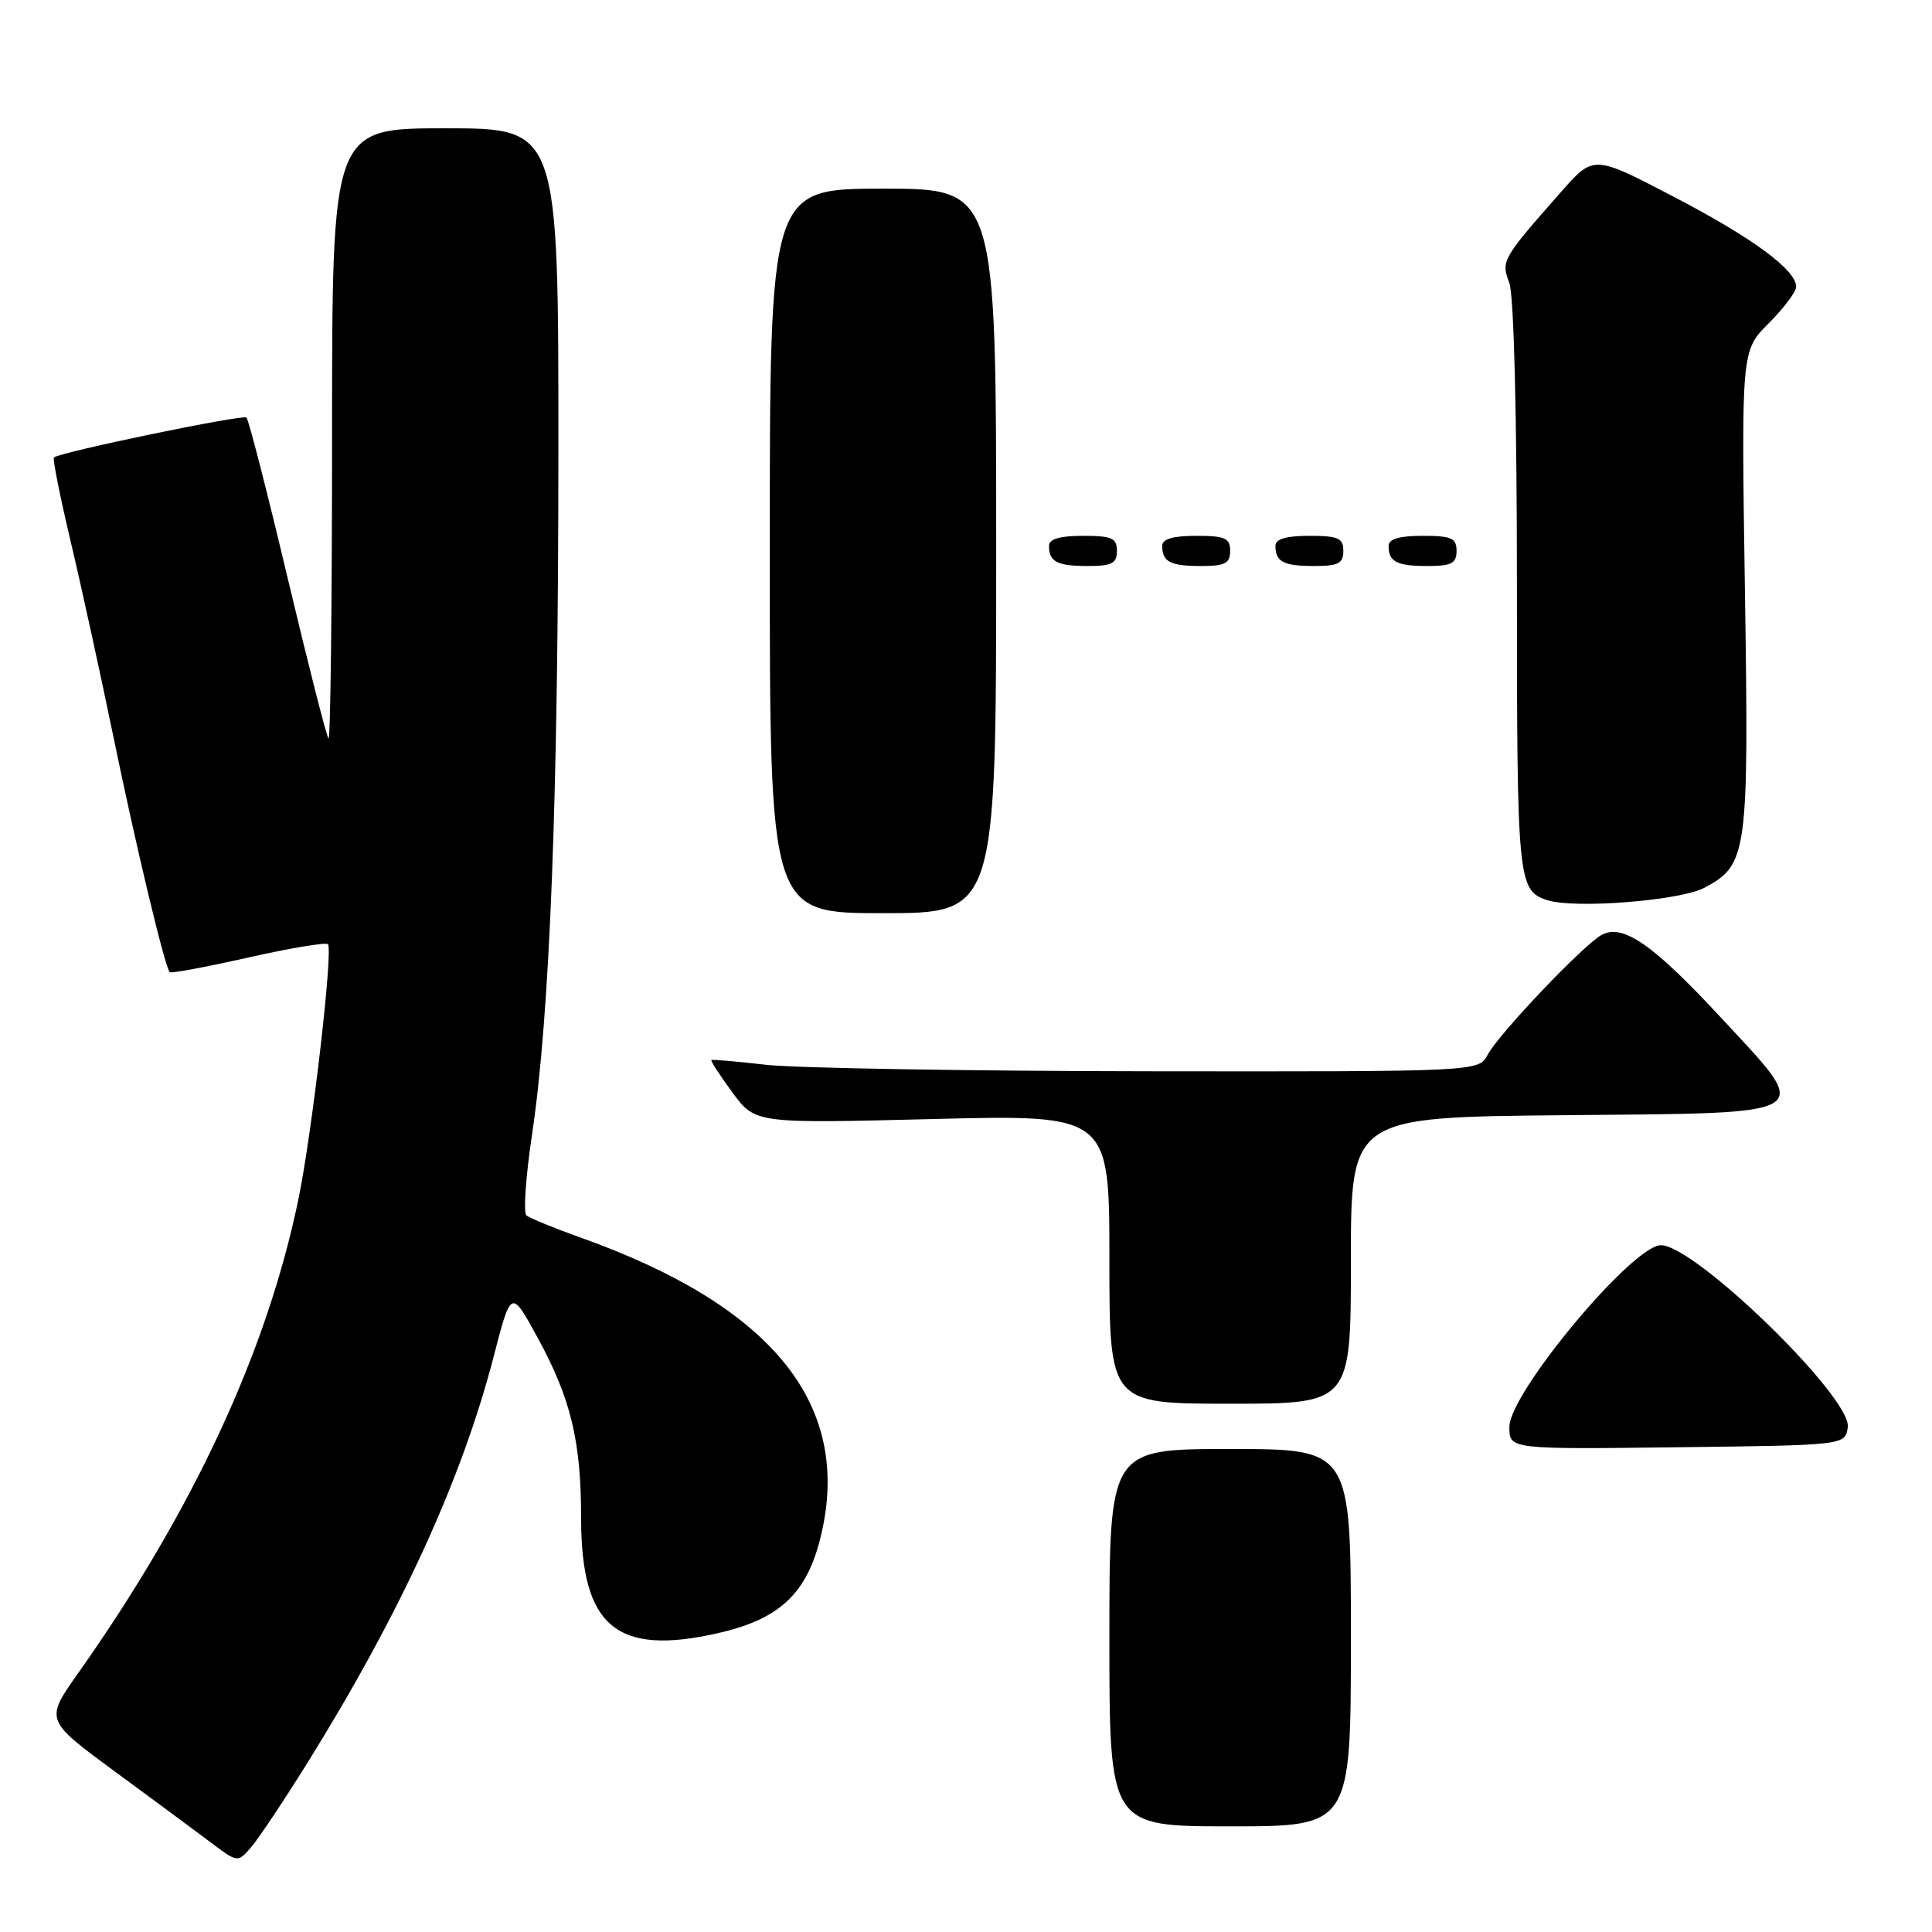 <?xml version="1.0" encoding="UTF-8" standalone="no"?>
<!DOCTYPE svg PUBLIC "-//W3C//DTD SVG 1.1//EN" "http://www.w3.org/Graphics/SVG/1.1/DTD/svg11.dtd" >
<svg xmlns="http://www.w3.org/2000/svg" xmlns:xlink="http://www.w3.org/1999/xlink" version="1.1" viewBox="0 0 256 256">
 <g >
 <path fill="currentColor"
d=" M 40.73 233.60 C 53.10 213.70 61.17 196.09 65.40 179.80 C 67.72 170.82 67.72 170.82 71.19 177.16 C 75.64 185.30 77.00 190.90 77.00 201.19 C 77.01 215.54 81.68 219.46 95.14 216.40 C 103.69 214.46 107.27 210.85 109.02 202.41 C 112.50 185.62 101.90 172.90 77.00 164.01 C 73.42 162.73 70.16 161.40 69.75 161.04 C 69.33 160.69 69.67 155.88 70.49 150.37 C 72.88 134.43 73.98 105.79 73.99 59.75 C 74.00 17.00 74.00 17.00 59.00 17.00 C 44.00 17.00 44.00 17.00 44.00 57.67 C 44.00 80.03 43.79 98.12 43.53 97.86 C 43.27 97.61 40.84 88.05 38.12 76.62 C 35.41 65.20 32.95 55.62 32.66 55.33 C 32.21 54.88 8.17 59.86 7.15 60.61 C 6.95 60.75 7.94 65.74 9.35 71.69 C 10.76 77.63 13.30 89.25 15.00 97.50 C 18.02 112.17 21.85 128.18 22.49 128.82 C 22.67 129.00 27.34 128.13 32.88 126.88 C 38.42 125.63 43.17 124.84 43.45 125.11 C 44.17 125.84 41.35 150.20 39.52 159.01 C 35.32 179.20 25.55 200.20 10.35 221.71 C 5.96 227.92 5.96 227.92 15.19 234.71 C 20.27 238.44 26.02 242.70 27.96 244.16 C 31.50 246.82 31.50 246.82 33.28 244.76 C 34.26 243.62 37.61 238.60 40.73 233.60 Z  M 179.00 217.00 C 179.00 192.00 179.00 192.00 163.00 192.00 C 147.00 192.00 147.00 192.00 147.00 217.00 C 147.00 242.00 147.00 242.00 163.00 242.00 C 179.00 242.00 179.00 242.00 179.00 217.00 Z  M 244.84 189.11 C 245.39 185.22 224.62 165.00 220.08 165.00 C 216.32 165.00 200.00 184.57 200.00 189.08 C 200.00 192.04 200.00 192.04 222.25 191.77 C 244.50 191.50 244.50 191.50 244.84 189.11 Z  M 179.00 167.02 C 179.00 148.03 179.00 148.03 207.25 147.77 C 241.33 147.45 240.32 148.08 227.92 134.72 C 219.04 125.14 215.04 122.37 212.24 123.87 C 209.86 125.15 198.61 136.97 197.13 139.75 C 195.93 142.00 195.93 142.00 152.21 141.95 C 128.17 141.92 105.35 141.53 101.50 141.09 C 97.65 140.65 94.39 140.36 94.26 140.46 C 94.13 140.56 95.39 142.49 97.05 144.76 C 100.08 148.87 100.08 148.87 123.54 148.28 C 147.00 147.69 147.00 147.69 147.00 166.84 C 147.00 186.00 147.00 186.00 163.00 186.00 C 179.00 186.00 179.00 186.00 179.00 167.02 Z  M 132.00 73.00 C 132.00 25.00 132.00 25.00 117.00 25.00 C 102.00 25.00 102.00 25.00 102.00 73.00 C 102.00 121.00 102.00 121.00 117.00 121.00 C 132.00 121.00 132.00 121.00 132.00 73.00 Z  M 225.83 117.64 C 231.56 114.59 231.74 113.23 231.21 78.15 C 230.73 46.47 230.73 46.47 234.36 42.84 C 236.36 40.84 238.00 38.66 238.00 38.00 C 238.00 35.76 232.22 31.51 221.68 26.02 C 211.16 20.53 211.16 20.53 206.83 25.45 C 199.02 34.32 198.88 34.56 199.99 37.48 C 200.60 39.09 201.00 54.96 201.00 77.87 C 201.00 116.77 201.12 117.98 205.00 119.27 C 208.58 120.45 222.59 119.35 225.83 117.64 Z  M 148.00 73.00 C 148.00 71.30 147.33 71.00 143.50 71.00 C 140.42 71.00 139.00 71.42 139.00 72.33 C 139.00 74.45 140.07 75.00 144.17 75.00 C 147.33 75.00 148.00 74.65 148.00 73.00 Z  M 163.00 73.00 C 163.00 71.30 162.33 71.00 158.50 71.00 C 155.42 71.00 154.00 71.42 154.00 72.33 C 154.00 74.45 155.07 75.00 159.17 75.00 C 162.33 75.00 163.00 74.65 163.00 73.00 Z  M 178.00 73.00 C 178.00 71.30 177.33 71.00 173.50 71.00 C 170.42 71.00 169.00 71.42 169.00 72.33 C 169.00 74.45 170.07 75.00 174.17 75.00 C 177.33 75.00 178.00 74.65 178.00 73.00 Z  M 193.00 73.00 C 193.00 71.30 192.33 71.00 188.50 71.00 C 185.42 71.00 184.00 71.42 184.00 72.33 C 184.00 74.45 185.07 75.00 189.17 75.00 C 192.33 75.00 193.00 74.65 193.00 73.00 Z "/>
</g>
</svg>